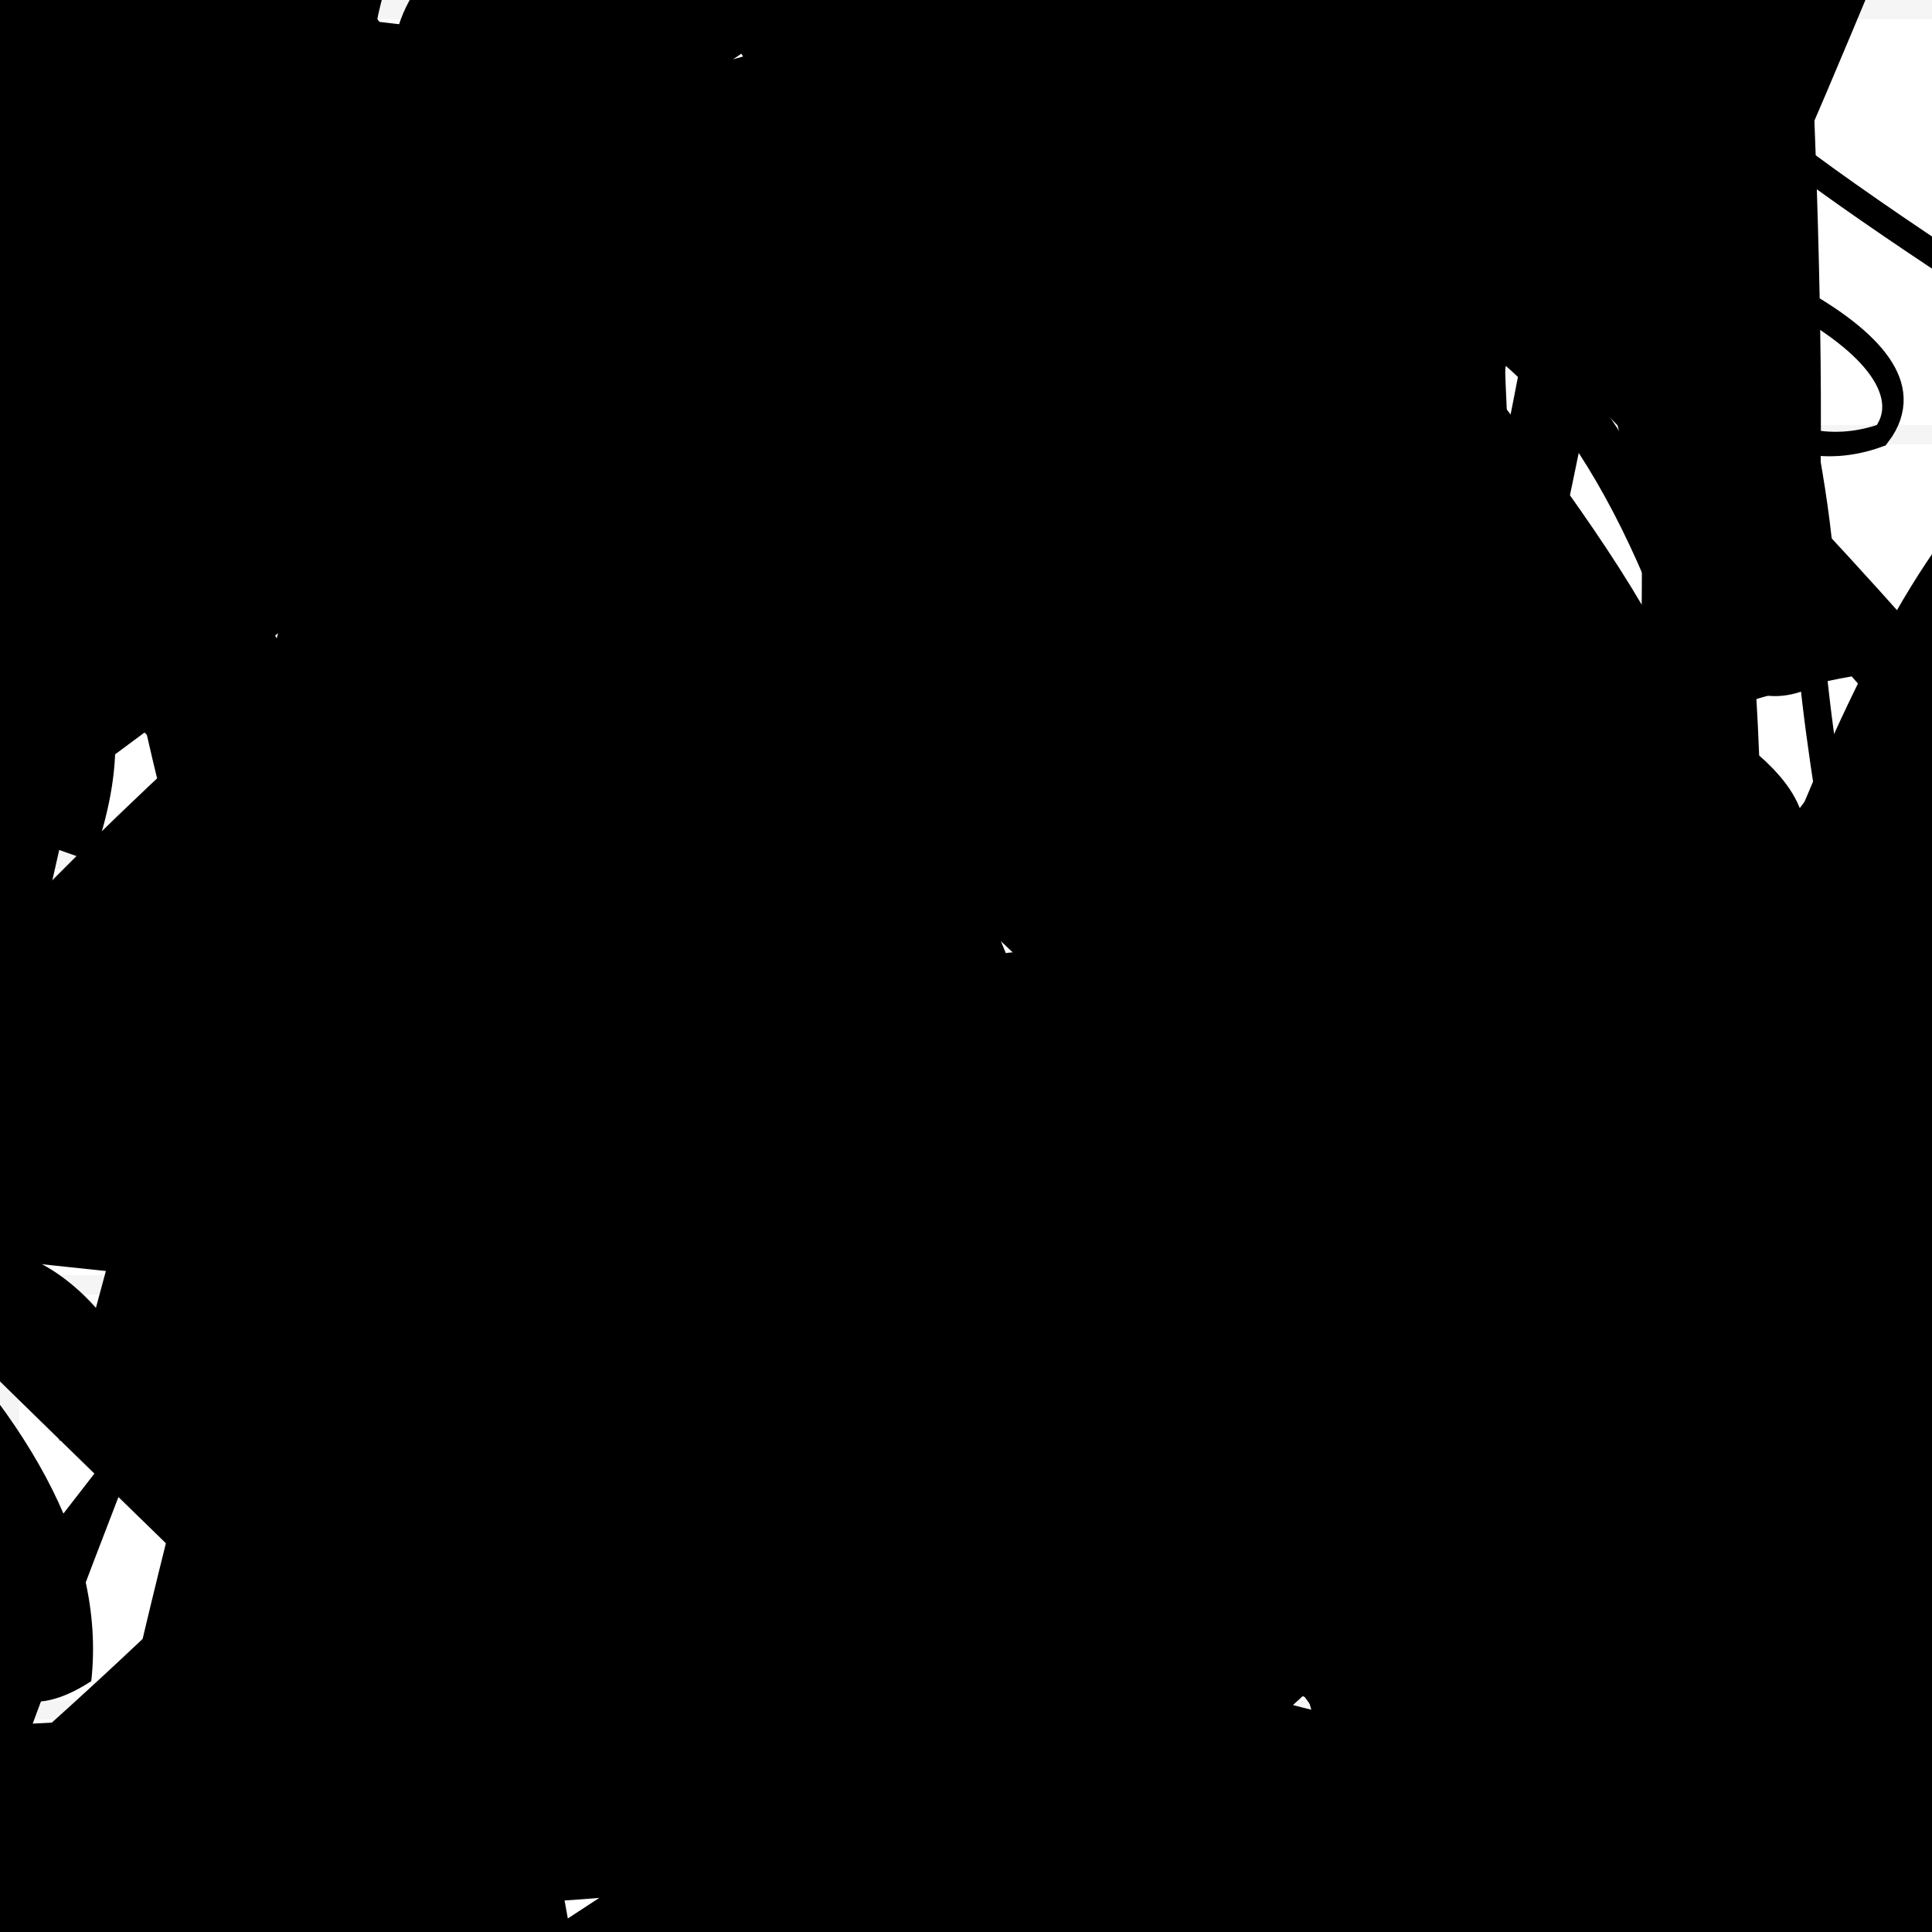 <?xml version="1.0" encoding="UTF-8"?>
<svg xmlns="http://www.w3.org/2000/svg" width="100" height="100" viewBox="0 0 100 100">
<defs>
<linearGradient id="g0" x1="0%" y1="0%" x2="100%" y2="100%">
<stop offset="0.0%" stop-color="hsl(106, 75%, 59%)" />
<stop offset="33.3%" stop-color="hsl(183, 71%, 60%)" />
<stop offset="66.7%" stop-color="hsl(242, 72%, 49%)" />
<stop offset="100.0%" stop-color="hsl(322, 74%, 44%)" />
</linearGradient>
<linearGradient id="g1" x1="0%" y1="0%" x2="100%" y2="100%">
<stop offset="0.0%" stop-color="hsl(290, 83%, 63%)" />
<stop offset="33.3%" stop-color="hsl(2, 82%, 55%)" />
<stop offset="66.7%" stop-color="hsl(86, 72%, 68%)" />
<stop offset="100.0%" stop-color="hsl(83, 65%, 44%)" />
</linearGradient>
<linearGradient id="g2" x1="0%" y1="0%" x2="100%" y2="100%">
<stop offset="0.0%" stop-color="hsl(40, 53%, 69%)" />
<stop offset="33.3%" stop-color="hsl(104, 72%, 65%)" />
<stop offset="66.7%" stop-color="hsl(144, 86%, 72%)" />
<stop offset="100.0%" stop-color="hsl(151, 70%, 62%)" />
</linearGradient>
<filter id="f1" x="-20%" y="-20%" width="140%" height="140%">
  <feGaussianBlur stdDeviation="2.212" />
</filter>

</defs>

<path d="M 56.7 33.6 C 54.8 43.6, 64.0 14.7, 57.9 29.0 C 67.3 19.1, 42.9 23.8, 51.6 34.7 C 45.4 47.0, 76.6 31.2, 81.9 42.5 C 73.8 33.9, 27.8 50.0, 29.0 42.6 C 39.7 29.5, 33.5 69.7, 20.0 55.3 C 22.1 52.0, 80.7 48.2, 78.0 52.9 C 91.4 68.6, 20.0 98.2, 22.1 93.7 Z" fill="hsl(104, 72%, 65%)" fill-opacity="0.81" stroke="none" stroke-width="1.34"   />
<path d="M 46.7 78.7 C 52.9 97.4, 73.4 100.0, 86.0 97.7 C 67.0 89.5, 72.6 25.2, 87.5 12.8 C 81.9 18.2, 88.7 93.0, 95.4 83.4 C 100.0 100.0, 85.6 49.9, 83.0 53.5 C 79.4 67.1, 69.2 78.3, 66.8 70.5 C 53.1 79.3, 90.4 98.6, 99.6 85.5 C 92.9 70.6, 59.0 28.0, 45.8 39.0 C 47.4 27.8, 80.8 92.2, 86.1 89.6 Z" fill="hsl(183, 71%, 60%)" fill-opacity="0.95" stroke="none" stroke-width="2.50" filter="url(#f1)" transform="translate(8.7 66.2) rotate(79.9) scale(1.06 0.73)" />
<path d="M 78.6 92.0 C 60.9 95.9, 100.0 83.3, 90.0 93.7 C 96.3 74.0, 50.9 47.5, 58.1 56.1 C 75.1 36.5, 69.4 70.3, 68.9 85.2 C 79.9 77.5, 7.3 77.9, 14.8 80.3 C 2.5 68.5, 73.5 83.7, 63.2 97.8 C 44.2 91.7, 57.6 70.8, 67.3 61.5 C 79.9 68.6, 91.5 0.1, 77.1 13.5 C 71.4 27.3, 8.5 2.4, 22.9 12.0 C 25.5 1.1, 68.3 2.6, 54.3 2.8 C 34.8 19.6, 25.9 25.5, 23.1 40.2 Z" fill="hsl(322, 74%, 44%)" fill-opacity="0.70" stroke="none" stroke-width="1.26" filter="url(#f1)" transform="translate(4.8 97.6) rotate(74.9) scale(1.78 1.19)" />
<path d="M 10.3 67.5 C 4.5 67.4, 91.1 84.2, 84.1 90.0 C 89.3 86.3, 76.6 77.6, 86.0 75.3 C 72.1 56.2, 92.5 66.1, 89.6 58.7 C 100.0 44.5, 11.2 0.0, 18.1 1.5 C 0.7 14.0, 56.8 34.0, 54.1 28.7 C 61.8 17.0, 45.5 22.5, 45.2 28.6 C 63.8 39.8, 97.4 33.5, 90.9 24.7 C 100.0 29.0, 69.4 80.2, 60.8 83.6 C 49.2 80.4, 14.8 3.2, 21.2 15.9 C 22.0 25.7, 22.4 57.4, 23.7 66.2 Z" fill="hsl(104, 72%, 65%)" fill-opacity="0.35" stroke="none" stroke-width="3.68" filter="url(#f1)" transform="translate(6.3 36.9) rotate(39.7) scale(1.12 1.52)" />
<path d="M 75.8 69.2 C 94.2 72.9, 23.7 11.2, 24.2 13.8 C 40.6 27.1, 0.0 93.6, 3.0 95.7 C 17.2 84.3, 16.1 40.5, 14.6 31.9 C 12.9 16.7, 77.6 100.0, 65.8 97.7 C 58.1 98.0, 37.9 67.9, 26.8 57.7 C 21.0 57.0, 41.3 77.7, 49.4 91.0 C 53.8 83.8, 36.7 83.6, 47.1 91.6 C 41.1 84.5, 31.7 30.9, 44.2 40.8 Z" fill="hsl(104, 72%, 65%)" fill-opacity="0.41" stroke="none" stroke-width="5.12"  transform="translate(47.0 21.9) rotate(44.5) scale(1.04 1.32)" />
<rect x="25.1" y="12.4" width="45.1" height="29.0" rx="0" fill="none" fill-opacity="0.27" stroke="hsl(104, 72%, 65%)" stroke-width="4.4"  transform="translate(19.2 50.6) rotate(194.7) scale(1.32 1.38)" />
<path d="M 73.2 26.8 C 79.0 21.7, 13.3 76.9, 21.2 77.5 C 18.3 88.0, 76.7 0.0, 82.4 6.6 C 78.2 19.8, 12.2 67.7, 12.5 54.0 C 0.2 65.6, 41.0 85.7, 54.3 99.0 C 41.2 100.0, 65.1 52.3, 78.9 54.5 C 97.0 56.4, 71.3 30.5, 57.4 27.8 C 76.8 47.4, 98.2 47.5, 88.5 40.3 C 91.1 30.0, 13.5 85.1, 8.4 99.3 C 2.8 100.0, 32.1 16.0, 21.4 17.1 Z" fill="none" fill-opacity="0.37" stroke="hsl(40, 53%, 69%)" stroke-width="5.07" filter="url(#f1)"  />
<circle cx="26.9" cy="18.2" r="6.8" fill="url(#g1)" fill-opacity="0.82"  transform="translate(53.6 98.1) rotate(106.4) scale(1.22 0.99)" />
<circle cx="41.1" cy="0.7" r="8.4" fill="url(#g2)" fill-opacity="0.68"  transform="translate(91.4 81.7) rotate(43.1) scale(1.98 1.31)" />
<rect x="42.5" y="74.9" width="22.6" height="10.7" rx="0" fill="none" fill-opacity="0.71" stroke="hsl(144, 86%, 72%)" stroke-width="1.6"  transform="translate(87.1 0.2) rotate(295.9) scale(1.94 1.28)" />
<rect x="4.5" y="56.4" width="21.5" height="38.1" rx="0" fill="none" fill-opacity="0.61"   transform="translate(26.0 32.0) rotate(165.5) scale(1.23 1.02)" />
<path d="M 46.8 45.8 C 65.4 43.8, 44.1 26.1, 40.8 17.1 C 24.8 0.6, 54.0 21.0, 55.5 35.9 C 70.1 44.2, 33.9 59.4, 43.5 61.4 C 57.0 80.1, 17.0 99.0, 14.1 88.0 C 7.7 100.0, 24.3 55.2, 13.1 53.3 C 23.0 68.0, 45.5 48.5, 40.3 42.1 C 60.2 43.6, 53.3 85.5, 54.3 95.2 Z" fill="hsl(106, 75%, 59%)" fill-opacity="0.61" stroke="none" stroke-width="2.50"  transform="translate(56.7 39.3) rotate(299.8) scale(1.58 1.32)" />
<path d="M 20.6 66.4 C 10.4 52.5, 2.3 12.3, 5.1 26.3 C 0.0 25.0, 91.1 66.3, 89.7 74.0 C 82.1 85.7, 22.1 0.0, 18.7 9.3 C 16.5 9.5, 76.1 27.5, 79.2 36.5 C 73.4 56.1, 25.8 81.8, 15.2 75.9 C 6.5 70.4, 46.1 67.1, 42.8 58.0 C 37.1 55.5, 27.3 31.7, 33.7 25.3 Z" fill="none" fill-opacity="0.50" stroke="hsl(106, 75%, 59%)" stroke-width="4.39"  transform="translate(25.0 32.3) rotate(46.9) scale(1.25 1.93)" />
<path d="M 63.8 36.0 C 79.5 41.5, 87.8 37.1, 89.8 28.1 C 100.0 14.7, 80.1 84.8, 66.0 77.0 C 76.0 66.1, 71.8 21.9, 70.4 29.8 C 86.4 17.5, 38.0 61.0, 23.2 59.9 C 23.1 40.2, 91.2 14.0, 87.2 18.9 C 95.7 5.2, 17.6 24.9, 2.8 38.9 Z" fill="none" fill-opacity="0.76" stroke="hsl(322, 74%, 44%)" stroke-width="2.38"  transform="translate(4.6 99.8) rotate(270.7) scale(1.42 1.89)" />
<path d="M 88.9 97.7 C 100.0 100.0, 17.5 92.5, 11.2 83.0 C 14.5 74.3, 82.1 78.5, 83.5 84.6 C 73.3 86.6, 52.0 38.8, 58.2 47.9 C 55.5 42.6, 90.2 25.0, 79.4 39.4 C 85.5 46.2, 11.4 89.2, 20.3 91.3 C 34.8 83.4, 90.4 83.3, 79.7 69.6 C 61.9 86.2, 16.3 41.9, 13.6 49.7 Z" fill="hsl(183, 71%, 60%)" fill-opacity="0.65" stroke="none" stroke-width="3.35"  transform="translate(22.6 50.5) rotate(72.1) scale(0.77 1.42)" />
<rect x="7.1" y="64.6" width="27.3" height="23.3" rx="19.2" fill="hsl(83, 65%, 44%)" fill-opacity="0.57"   transform="translate(30.4 55.4) rotate(1.6) scale(1.52 1.86)" />
<path d="M 31.0 52.9 C 28.8 41.2, 26.3 30.7, 13.6 24.3 C 18.0 24.5, 47.7 82.1, 52.8 73.0 C 59.2 60.2, 22.2 94.9, 36.0 80.5 C 50.4 88.1, 92.4 0.0, 87.7 6.9 C 100.0 13.6, 37.0 93.2, 44.0 88.1 C 49.8 83.6, 37.9 64.3, 41.7 68.3 C 28.2 64.9, 62.5 90.4, 50.6 87.2 C 60.7 96.0, 83.7 71.7, 73.5 77.0 Z" fill="hsl(104, 72%, 65%)" fill-opacity="0.55" stroke="none" stroke-width="3.79" filter="url(#f1)" transform="translate(49.4 33.3) rotate(134.3) scale(0.52 1.85)" />
<path d="M 80.6 97.2 C 79.9 87.6, 10.2 18.1, 8.2 27.6 C 7.9 40.2, 9.6 92.5, 7.5 83.9 C 0.0 94.3, 62.6 63.3, 64.0 73.6 C 54.0 91.9, 54.4 4.0, 50.9 6.8 C 34.2 0.0, 100.0 42.3, 97.5 46.7 C 84.8 43.4, 63.3 23.4, 73.9 35.3 C 81.9 38.9, 95.9 68.4, 97.8 70.8 C 90.3 51.1, 25.1 64.4, 35.9 50.6 C 19.1 53.3, 51.6 68.4, 56.7 68.2 C 54.0 80.9, 53.8 37.4, 60.9 43.7 Z" fill="hsl(290, 83%, 63%)" fill-opacity="0.80" stroke="none" stroke-width="3.04"  transform="translate(91.0 17.5) rotate(160.4) scale(0.64 0.53)" />
<circle cx="27.7" cy="33.6" r="8.0" fill="url(#g1)" fill-opacity="0.93"  transform="translate(45.0 98.6) rotate(103.1) scale(1.32 1.09)" />
<rect x="3.0" y="6.0" width="34.6" height="29.9" rx="0" fill="hsl(242, 72%, 49%)" fill-opacity="0.84"  filter="url(#f1)" transform="translate(22.0 27.3) rotate(151.0) scale(1.60 1.26)" />
<circle cx="43.5" cy="36.6" r="7.2" fill="url(#g2)" fill-opacity="0.53" filter="url(#f1)" transform="translate(17.8 89.8) rotate(331.9) scale(0.93 1.33)" />
<path d="M 86.7 46.5 C 77.8 29.7, 90.5 6.0, 92.5 6.5 C 84.6 6.2, 21.4 81.8, 15.8 93.8 C 7.8 89.2, 1.5 100.0, 15.9 97.4 C 23.6 79.7, 0.0 18.9, 8.1 23.6 C 16.3 5.2, 10.0 45.9, 12.3 37.3 C 32.2 45.7, 57.8 91.1, 51.4 91.1 C 55.5 86.9, 48.0 32.3, 39.1 27.1 Z" fill="none" fill-opacity="0.63" stroke="hsl(322, 74%, 44%)" stroke-width="1.19"  transform="translate(95.4 61.4) rotate(44.3) scale(0.90 1.41)" />
<path d="M 77.9 52.7 C 91.2 41.9, 84.9 19.7, 81.9 17.3 C 95.6 8.2, 90.7 76.4, 88.5 75.9 C 78.7 95.4, 35.0 39.0, 35.8 32.9 C 39.2 34.6, 44.2 35.8, 42.0 47.3 C 55.2 55.6, 38.3 56.8, 23.5 56.3 C 39.6 44.7, 53.5 68.6, 54.8 67.7 Z" fill="hsl(151, 70%, 62%)" fill-opacity="0.86" stroke="none" stroke-width="4.70"   />
<path d="M 16.7 13.2 C 31.9 3.4, 11.6 80.5, 4.1 92.7 C 19.1 90.6, 88.3 47.8, 93.1 41.9 C 100.0 32.6, 77.3 76.9, 68.6 82.5 C 61.1 64.1, 50.8 98.0, 48.2 95.3 C 32.1 100.0, 1.5 100.0, 16.4 93.1 C 15.0 100.0, 59.9 50.4, 54.1 51.7 C 59.6 43.2, 100.0 66.4, 95.9 60.7 C 93.6 74.3, 25.9 45.6, 27.2 45.6 C 43.0 28.5, 31.0 87.4, 18.9 93.5 Z" fill="hsl(40, 53%, 69%)" fill-opacity="0.83" stroke="none" stroke-width="3.67"   />
<path d="M 0.2 97.3 C 11.3 89.9, 31.8 38.6, 25.1 23.7 C 35.6 28.2, 66.2 0.0, 79.4 1.0 C 70.3 11.9, 15.1 83.5, 7.6 76.8 C 7.3 64.7, 98.5 31.6, 93.8 38.5 C 90.4 49.2, 56.7 88.3, 49.6 96.4 C 62.0 100.0, 40.5 44.0, 45.1 29.7 C 63.5 47.1, 53.2 69.2, 63.1 81.5 C 52.0 70.3, 41.9 69.7, 38.7 74.9 Z" fill="none" fill-opacity="0.56" stroke="hsl(40, 53%, 69%)" stroke-width="3.09"  transform="translate(91.6 64.0) rotate(39.1) scale(0.55 1.40)" />
<path d="M 11.4 93.1 C 0.0 85.9, 66.0 21.3, 57.1 30.9 C 68.5 33.0, 44.0 96.2, 56.4 99.9 C 47.6 100.0, 64.5 63.1, 51.0 72.9 C 54.2 85.0, 82.7 69.8, 75.7 82.3 C 64.5 81.2, 30.4 9.7, 38.8 8.1 C 29.6 0.0, 100.0 29.1, 94.1 42.7 C 81.7 43.1, 0.0 81.9, 3.9 93.0 C 0.0 97.6, 95.4 14.8, 84.4 3.2 C 95.2 7.2, 22.6 100.0, 28.5 92.1 Z" fill="hsl(290, 83%, 63%)" fill-opacity="0.58" stroke="none" stroke-width="0.87" filter="url(#f1)" transform="translate(23.7 92.3) rotate(35.2) scale(1.99 1.14)" />
<circle cx="29.4" cy="41.8" r="6.5" fill="url(#g2)" fill-opacity="0.45"  transform="translate(70.1 98.1) rotate(308.7) scale(0.64 1.51)" />
<path d="M 76.9 86.2 C 76.0 66.5, 58.1 89.4, 50.8 91.5 C 54.9 87.4, 85.0 97.6, 86.9 93.9 C 98.7 100.0, 95.9 33.3, 95.8 41.1 C 83.9 48.4, 27.4 24.1, 14.4 22.0 C 2.6 34.8, 17.2 69.9, 25.0 64.0 C 15.2 46.4, 92.7 90.4, 98.2 95.3 C 100.0 79.9, 100.0 48.3, 97.5 55.8 C 90.1 51.6, 6.1 7.7, 4.8 5.9 C 0.0 25.7, 79.5 25.0, 77.8 25.5 Z" fill="none" fill-opacity="0.60" stroke="hsl(104, 72%, 65%)" stroke-width="4.51"  transform="translate(27.0 2.1) rotate(224.1) scale(2.00 1.54)" />
<circle cx="3.9" cy="95.1" r="2.8" fill="url(#g0)" fill-opacity="0.84"  transform="translate(70.8 64.3) rotate(283.1) scale(1.28 1.48)" />
<path d="M 81.6 19.4 C 97.0 15.7, 25.3 13.5, 21.7 7.4 C 8.0 3.3, 45.2 7.9, 43.9 8.4 C 44.2 8.8, 49.2 39.1, 58.4 44.6 C 65.2 25.5, 66.4 60.4, 69.2 62.9 C 54.5 59.8, 19.4 50.4, 21.4 37.3 C 28.0 39.7, 47.9 86.7, 48.9 82.0 C 60.6 72.9, 64.0 53.5, 76.6 44.4 C 70.6 46.8, 29.4 21.1, 15.3 15.5 C 4.8 31.1, 55.4 90.0, 55.3 86.9 C 61.1 100.0, 62.4 97.2, 62.1 90.3 Z" fill="hsl(144, 86%, 72%)" fill-opacity="0.91" stroke="none" stroke-width="3.32"  transform="translate(12.5 63.1) rotate(199.0) scale(1.83 0.65)" />
<rect x="18.6" y="11.2" width="49.7" height="26.1" rx="0" fill="hsl(106, 75%, 59%)" fill-opacity="0.32" stroke="hsl(106, 75%, 59%)" stroke-width="3.1"  transform="translate(59.1 12.8) rotate(143.4) scale(1.45 1.10)" />
<path d="M 94.3 80.2 C 100.0 70.9, 68.4 91.6, 73.3 83.5 C 59.6 91.0, 40.1 48.5, 31.9 59.7 C 47.1 47.6, 82.5 81.9, 72.0 82.7 C 91.1 76.7, 52.6 72.6, 37.9 59.9 C 53.4 79.2, 60.1 22.9, 74.3 27.9 C 70.6 12.8, 13.7 10.5, 19.3 16.4 C 9.9 1.5, 24.3 67.6, 14.0 58.0 C 11.6 39.8, 0.0 90.8, 5.8 85.7 Z" fill="hsl(322, 74%, 44%)" fill-opacity="0.65" stroke="none" stroke-width="0.90"  transform="translate(52.4 80.2) rotate(69.2) scale(1.15 1.07)" />
<path d="M 18.1 15.3 C 37.6 30.5, 100.0 99.4, 100.0 98.7 C 85.8 97.1, 56.2 68.8, 44.9 76.1 C 43.8 68.9, 60.1 60.0, 50.0 51.5 C 36.4 36.8, 73.4 52.7, 61.9 63.1 C 53.6 65.2, 77.1 31.0, 65.1 32.0 C 45.7 36.9, 63.3 24.3, 66.9 38.8 C 77.4 40.7, 37.8 46.6, 52.6 40.9 C 53.1 44.2, 83.6 0.0, 91.4 9.4 C 92.3 13.1, 88.0 85.1, 99.8 87.9 C 100.0 100.0, 88.6 74.8, 86.7 64.6 Z" fill="hsl(40, 53%, 69%)" fill-opacity="0.62" stroke="none" stroke-width="2.36"  transform="translate(26.3 58.8) rotate(233.9) scale(1.40 0.62)" />
<rect x="25.4" y="4.5" width="40.2" height="29.8" rx="0" fill="none" fill-opacity="0.58" stroke="hsl(322, 74%, 44%)" stroke-width="5.0"  transform="translate(16.1 76.2) rotate(21.5) scale(1.50 1.36)" />
<path d="M 30.0 77.5 C 29.4 60.9, 42.3 64.1, 55.1 67.3 C 73.0 57.9, 38.5 38.8, 23.7 39.9 C 33.8 29.2, 70.4 34.9, 64.5 35.8 C 82.4 27.2, 59.1 43.1, 48.9 50.2 C 68.3 47.9, 43.0 40.9, 50.6 31.5 C 40.6 39.3, 47.4 75.9, 35.9 62.4 Z" fill="hsl(40, 53%, 69%)" fill-opacity="0.32" stroke="none" stroke-width="3.95" filter="url(#f1)" transform="translate(68.9 28.3) rotate(187.7) scale(0.64 1.45)" />
<path d="M 44.9 48.4 C 32.7 47.6, 33.8 100.0, 46.5 99.5 C 36.9 100.0, 30.6 17.2, 25.3 11.6 C 13.0 1.9, 45.7 100.0, 45.3 99.4 C 39.3 100.0, 31.8 52.1, 42.3 55.5 C 45.9 44.9, 5.6 29.6, 7.4 33.3 C 12.8 33.0, 99.4 72.1, 87.9 65.7 C 78.0 53.7, 13.4 25.6, 18.7 19.6 C 22.1 33.7, 47.2 75.1, 37.8 89.0 Z" fill="hsl(322, 74%, 44%)" fill-opacity="0.74" stroke="none" stroke-width="4.22"  transform="translate(21.4 8.3) rotate(153.1) scale(0.50 1.38)" />
<rect x="29.7" y="39.0" width="45.6" height="20.8" rx="0" fill="none" fill-opacity="0.99"  filter="url(#f1)" transform="translate(77.2 13.7) rotate(257.1) scale(0.96 1.96)" />
<path d="M 9.0 23.4 C 24.9 20.1, 0.0 31.8, 8.9 22.1 C 22.5 23.4, 65.0 50.0, 79.0 45.4 C 78.9 45.8, 20.0 55.5, 6.7 47.8 C 2.4 29.4, 79.8 68.7, 92.8 60.7 C 100.0 50.2, 77.7 2.8, 64.9 1.3 C 65.6 0.0, 18.9 25.9, 8.4 36.9 C 24.2 39.5, 78.8 49.9, 79.5 56.8 C 94.6 51.3, 99.0 7.5, 95.6 0.2 Z" fill="hsl(242, 72%, 49%)" fill-opacity="0.38" stroke="none" stroke-width="3.74"  transform="translate(35.0 66.9) rotate(251.8) scale(1.74 1.40)" />
<path d="M 3.1 74.6 C 0.0 66.9, 82.0 76.5, 70.8 89.3 C 81.9 71.7, 53.9 72.1, 51.4 69.2 C 61.3 69.8, 80.0 85.4, 82.8 96.8 C 91.9 100.0, 22.6 57.5, 30.0 56.7 C 23.9 52.1, 60.5 2.3, 64.6 6.5 C 80.0 24.2, 85.5 72.1, 86.1 70.5 C 94.2 62.9, 14.8 12.2, 19.6 13.5 Z" fill="hsl(144, 86%, 72%)" fill-opacity="0.34" stroke="none" stroke-width="2.60"   />
<path d="M 11.6 38.2 C 29.4 32.6, 49.8 37.2, 53.3 31.8 C 48.8 21.1, 57.4 100.0, 65.9 92.3 C 46.2 90.3, 80.1 45.2, 72.0 36.0 C 64.3 51.8, 37.2 36.4, 35.5 27.1 C 42.5 16.0, 71.7 32.1, 60.0 26.5 C 65.8 29.0, 92.1 92.8, 82.9 97.4 C 78.9 100.0, 45.3 51.5, 33.6 36.8 C 20.9 20.9, 77.1 90.9, 91.3 96.4 C 76.9 99.4, 34.9 68.6, 38.3 64.0 C 35.2 74.9, 43.9 18.3, 46.4 24.0 " fill="none" fill-opacity="0.46" stroke="hsl(151, 70%, 62%)" stroke-width="1.24" filter="url(#f1)" transform="translate(92.3 36.8) rotate(220.8) scale(1.86 1.86)" />
<path d="M 16.0 76.8 C 6.4 57.3, 83.0 59.1, 90.2 73.5 C 88.6 74.5, 13.1 13.8, 14.0 6.4 C 4.1 12.4, 4.5 51.8, 2.5 55.3 C 0.0 60.2, 30.4 21.3, 27.7 25.6 C 24.7 19.5, 92.6 100.0, 78.6 95.8 C 79.2 95.6, 87.2 3.9, 84.2 12.5 Z" fill="none" fill-opacity="0.64" stroke="hsl(104, 72%, 65%)" stroke-width="3.85"  transform="translate(80.3 9.4) rotate(212.4) scale(1.44 1.28)" />
<path d="M 81.6 76.6 C 79.7 90.7, 41.8 96.1, 27.5 93.2 C 18.2 74.5, 27.9 52.1, 39.9 40.4 C 51.6 40.3, 51.2 76.3, 40.0 70.8 C 45.1 61.2, 3.7 0.0, 12.8 0.4 C 22.4 12.9, 88.2 2.0, 97.5 15.3 C 89.9 24.7, 34.3 45.5, 44.5 55.7 " fill="hsl(322, 74%, 44%)" fill-opacity="0.32" stroke="none" stroke-width="4.30"  transform="translate(3.9 6.4) rotate(134.0) scale(0.83 1.74)" />
<path d="M 2.1 61.7 C 14.0 68.7, 70.4 64.7, 72.4 69.8 C 61.3 64.1, 56.0 75.8, 45.1 62.9 C 54.9 44.9, 71.4 0.0, 75.2 3.1 C 73.6 0.0, 71.8 30.6, 85.3 38.8 C 89.9 58.2, 56.5 46.1, 68.5 38.6 C 60.9 54.3, 24.4 67.9, 22.5 72.2 C 39.0 66.1, 59.9 76.3, 50.6 80.1 C 42.2 71.4, 45.8 37.9, 50.1 38.2 Z" fill="hsl(83, 65%, 44%)" fill-opacity="0.32" stroke="none" stroke-width="4.48"  transform="translate(60.2 15.9) rotate(45.9) scale(0.73 1.70)" />
<rect x="26.0" y="76.2" width="42.5" height="13.1" rx="15.7" fill="hsl(2, 82%, 55%)" fill-opacity="0.27" stroke="hsl(290, 83%, 63%)" stroke-width="4.4"  transform="translate(63.1 20.6) rotate(255.2) scale(1.98 1.08)" />
<path d="M 21.7 45.5 C 39.4 54.0, 33.5 22.3, 41.5 17.2 C 49.9 11.2, 29.6 15.5, 33.1 8.8 C 28.3 17.8, 22.9 83.7, 12.3 89.2 C 11.9 85.7, 60.6 20.7, 49.8 20.3 C 65.2 22.4, 10.9 18.2, 5.2 5.4 C 0.0 3.8, 27.5 12.2, 18.3 11.4 C 36.0 9.6, 100.0 56.1, 91.6 70.1 C 100.0 52.1, 29.6 44.6, 38.1 56.0 C 32.9 66.4, 100.0 34.1, 90.1 38.9 C 91.3 47.4, 15.9 3.6, 13.2 0.2 Z" fill="none" fill-opacity="0.96" stroke="hsl(86, 72%, 68%)" stroke-width="1.77"  transform="translate(76.9 20.0) rotate(227.6) scale(0.74 1.78)" />
<rect x="5.4" y="36.7" width="32.1" height="19.6" rx="4.6" fill="none" fill-opacity="0.95" stroke="hsl(86, 72%, 68%)" stroke-width="2.5"  transform="translate(66.7 3.5) rotate(135.8) scale(1.40 1.72)" />
<path d="M 84.7 84.7 C 71.1 100.0, 29.5 77.8, 29.4 65.8 C 45.2 54.9, 22.5 90.9, 25.2 96.4 C 30.4 82.6, 0.0 0.0, 2.5 0.1 C 18.2 5.8, 86.5 42.5, 97.3 55.9 C 100.0 64.5, 82.2 0.0, 94.3 13.6 C 81.5 8.1, 64.9 51.7, 56.6 65.5 C 45.8 63.6, 61.4 26.5, 60.4 24.3 C 64.0 19.5, 12.1 68.2, 0.5 67.3 Z" fill="hsl(83, 65%, 44%)" fill-opacity="0.80" stroke="none" stroke-width="1.60"  transform="translate(91.7 14.7) rotate(212.0) scale(0.69 1.27)" />
<path d="M 99.0 70.7 C 91.4 79.2, 90.8 47.7, 76.5 53.1 C 86.5 66.2, 25.6 9.6, 11.5 22.7 C 10.6 30.5, 61.0 18.4, 57.1 7.5 C 52.9 14.5, 12.5 84.2, 0.9 94.5 C 6.4 85.6, 74.5 0.0, 80.7 1.9 C 96.7 7.7, 80.1 54.5, 74.5 48.0 C 72.5 59.7, 53.2 37.0, 41.1 26.8 C 50.7 25.8, 81.9 88.2, 91.2 94.9 C 96.0 100.0, 58.4 20.6, 61.4 12.0 Z" fill="none" fill-opacity="0.91" stroke="hsl(86, 72%, 68%)" stroke-width="0.94" filter="url(#f1)" transform="translate(90.0 56.8) rotate(212.3) scale(1.05 1.45)" />
<path d="M 13.9 12.7 C 6.3 0.0, 45.1 0.0, 36.0 6.9 C 26.8 23.8, 65.8 73.4, 56.5 84.0 C 75.4 79.8, 68.3 100.0, 59.6 98.9 C 46.0 100.0, 33.9 3.5, 33.1 4.5 C 19.8 10.2, 6.3 64.4, 8.9 68.3 C 22.2 71.6, 38.2 40.1, 50.2 46.0 C 43.9 31.1, 75.3 56.8, 75.3 70.3 C 84.6 73.0, 0.0 100.0, 8.0 93.2 C 4.3 94.7, 61.9 67.2, 71.6 63.4 C 73.9 73.6, 100.0 85.9, 94.9 80.1 Z" fill="none" fill-opacity="0.29" stroke="hsl(322, 74%, 44%)" stroke-width="1.49"  transform="translate(18.6 61.3) rotate(185.2) scale(1.53 1.88)" />
<rect x="9.4" y="52.2" width="26.3" height="26.2" rx="3.9" fill="none" fill-opacity="0.44"    />
<path d="M 85.5 34.6 C 98.1 30.0, 68.8 0.0, 65.7 4.6 C 81.2 6.4, 62.9 27.9, 72.9 36.4 C 62.9 49.3, 100.0 0.0, 87.8 7.9 C 78.6 0.0, 61.5 33.4, 70.6 22.0 C 61.6 22.7, 53.1 0.8, 63.7 4.7 C 75.8 0.1, 42.3 46.0, 42.9 59.3 Z" fill="hsl(106, 75%, 59%)" fill-opacity="1.00" stroke="none" stroke-width="4.13"  transform="translate(94.8 75.4) rotate(23.2) scale(1.85 1.85)" />
<path d="M 71.3 29.1 C 75.7 26.8, 17.1 20.9, 29.7 10.3 C 35.2 0.0, 32.2 70.2, 46.4 64.1 C 32.0 82.0, 10.0 55.4, 11.7 49.4 C 8.1 61.8, 52.1 77.2, 64.9 78.6 C 69.2 77.4, 100.0 92.3, 91.3 81.9 C 93.2 90.0, 56.5 10.1, 42.5 13.7 C 34.9 31.5, 49.1 9.3, 40.3 10.8 C 30.2 24.6, 5.5 80.4, 19.3 79.8 C 25.5 72.6, 55.0 36.3, 55.3 23.6 C 67.1 42.6, 96.4 44.8, 89.7 57.0 Z" fill="hsl(83, 65%, 44%)" fill-opacity="0.69" stroke="none" stroke-width="1.72"  transform="translate(49.9 4.9) rotate(101.4) scale(0.60 1.80)" />
<rect x="6.4" y="3.2" width="43.3" height="21.5" rx="0" fill="hsl(183, 71%, 60%)" fill-opacity="0.81" stroke="hsl(106, 75%, 59%)" stroke-width="1.4"  transform="translate(80.2 54.4) rotate(358.5) scale(1.61 0.64)" />
<path d="M 3.1 68.1 C 12.9 53.3, 30.5 0.0, 19.6 6.1 C 16.7 22.0, 59.2 40.6, 64.5 49.6 C 57.1 32.3, 100.0 10.8, 96.5 15.0 C 100.0 10.5, 45.3 76.2, 50.3 83.2 C 62.1 89.1, 36.9 84.5, 44.2 88.5 C 58.8 85.6, 69.1 100.0, 83.8 98.7 C 66.0 100.0, 0.7 85.2, 14.0 95.8 C 32.4 78.5, 16.6 80.8, 16.1 76.2 C 0.0 57.9, 39.5 30.0, 37.0 28.6 Z" fill="hsl(242, 72%, 49%)" fill-opacity="0.70" stroke="none" stroke-width="3.80"  transform="translate(40.7 95.2) rotate(175.8) scale(1.80 1.77)" />
<circle cx="79.8" cy="95.4" r="7.7" fill="url(#g0)" fill-opacity="0.56"  transform="translate(46.4 25.1) rotate(217.1) scale(0.86 1.50)" />
<path d="M 32.2 87.8 C 43.0 100.0, 100.0 100.0, 88.1 96.2 C 97.4 87.7, 86.9 39.0, 77.2 37.9 C 62.4 17.9, 67.8 34.0, 76.0 24.7 C 56.5 14.2, 69.4 8.6, 76.4 2.5 C 62.5 4.5, 72.1 100.0, 81.2 97.3 C 61.5 78.5, 100.0 52.6, 97.1 53.8 C 100.0 68.4, 88.8 17.9, 96.2 31.0 C 84.9 31.6, 60.9 45.8, 56.4 46.0 Z" fill="none" fill-opacity="0.61" stroke="hsl(290, 83%, 63%)" stroke-width="1.43"   />
<rect x="35.6" y="50.7" width="40.5" height="24.3" rx="0" fill="none" fill-opacity="0.75" stroke="hsl(242, 72%, 49%)" stroke-width="1.2" filter="url(#f1)" transform="translate(38.8 94.1) rotate(85.9) scale(1.60 1.84)" />
<path d="M 44.7 48.1 C 30.5 56.3, 24.9 57.1, 19.4 61.1 C 10.8 48.8, 61.8 51.4, 61.3 62.6 C 73.8 49.9, 61.6 82.5, 71.9 77.3 C 67.2 61.6, 30.6 70.4, 33.7 62.2 C 45.5 77.2, 65.5 100.0, 65.9 96.1 C 82.4 100.0, 60.1 80.5, 60.4 71.5 Z" fill="hsl(183, 71%, 60%)" fill-opacity="0.39" stroke="none" stroke-width="1.30"  transform="translate(5.8 90.0) rotate(159.7) scale(1.45 1.35)" />
<path d="M 55.7 77.9 C 54.6 67.3, 9.8 35.8, 7.6 48.6 C 25.9 50.3, 78.8 2.6, 93.7 13.5 C 100.0 25.3, 27.1 71.6, 38.0 65.0 C 41.7 59.1, 0.0 0.0, 1.8 0.2 C 19.7 0.0, 92.5 94.7, 95.9 86.9 C 77.9 94.3, 10.1 63.1, 16.3 53.6 C 26.6 34.3, 28.3 2.4, 42.6 4.6 C 46.7 9.5, 84.0 77.2, 78.3 69.5 Z" fill="hsl(86, 72%, 68%)" fill-opacity="0.83" stroke="none" stroke-width="1.73"  transform="translate(20.5 44.7) rotate(333.0) scale(0.98 1.62)" />
<path d="M 83.5 64.1 C 98.1 83.6, 28.3 75.3, 22.9 90.0 C 10.5 100.0, 45.1 47.7, 51.2 34.8 C 70.6 32.1, 48.0 11.7, 55.8 1.2 C 65.9 4.1, 88.6 9.8, 95.6 17.6 C 98.9 13.1, 81.0 31.4, 71.0 31.7 C 90.5 16.7, 62.7 32.3, 63.5 20.0 C 49.7 6.8, 48.4 90.2, 53.7 94.3 C 39.0 100.0, 95.0 14.7, 81.7 2.1 C 74.6 0.2, 18.0 0.0, 26.7 9.7 C 8.1 21.3, 34.5 15.9, 31.3 4.3 Z" fill="none" fill-opacity="0.53" stroke="hsl(183, 71%, 60%)" stroke-width="4.57"  transform="translate(11.1 20.4) rotate(162.9) scale(1.91 1.45)" />
<path d="M 15.7 17.6 C 4.9 30.8, 4.4 28.9, 9.9 18.3 C 0.0 20.3, 100.0 25.9, 97.5 23.5 C 81.0 10.4, 85.1 36.7, 73.8 30.7 C 64.8 44.4, 64.5 34.4, 74.6 41.4 C 93.4 55.7, 21.5 44.5, 12.2 57.7 C 3.5 56.2, 81.1 12.0, 82.6 21.9 C 91.5 31.2, 68.8 59.7, 76.4 68.6 C 76.5 64.5, 50.7 48.9, 46.9 54.7 C 30.8 59.6, 28.9 67.1, 23.1 65.7 Z" fill="hsl(183, 71%, 60%)" fill-opacity="0.61" stroke="none" stroke-width="3.63" filter="url(#f1)" transform="translate(1.8 60.3) rotate(65.2) scale(1.43 0.79)" />
<rect x="9.5" y="46.1" width="49.1" height="29.8" rx="0" fill="none" fill-opacity="0.34"  filter="url(#f1)" transform="translate(90.1 22.9) rotate(107.0) scale(1.47 1.91)" />
<path d="M 78.3 72.2 C 72.7 87.1, 57.7 95.8, 49.2 99.4 C 31.7 87.8, 64.5 20.6, 54.7 7.3 C 51.0 1.2, 65.2 62.2, 78.7 54.8 C 61.1 72.5, 66.3 13.4, 67.9 0.3 C 81.9 0.0, 79.2 11.7, 76.7 26.3 C 75.4 32.4, 68.7 70.1, 80.2 82.6 C 74.2 68.9, 85.5 85.8, 90.4 82.2 C 98.8 94.5, 5.4 5.5, 9.3 5.5 C 3.7 0.0, 52.4 30.7, 47.5 15.9 C 62.2 11.7, 29.6 63.1, 27.9 60.4 Z" fill="hsl(2, 82%, 55%)" fill-opacity="0.98" stroke="none" stroke-width="4.21"   />
<path d="M 79.3 45.9 C 96.7 56.2, 54.0 2.8, 59.0 7.0 C 70.1 0.0, 64.1 39.5, 72.0 53.4 C 87.9 48.6, 67.3 10.8, 64.0 7.8 C 46.8 0.0, 3.4 48.6, 0.5 35.5 C 7.1 21.2, 31.4 83.3, 18.2 94.3 C 32.2 80.5, 17.6 80.4, 24.6 81.8 C 21.7 73.5, 0.4 63.2, 0.7 49.3 C 0.0 30.1, 8.2 78.7, 1.0 83.3 Z" fill="none" fill-opacity="0.57" stroke="hsl(106, 75%, 59%)" stroke-width="3.05"  transform="translate(63.4 35.4) rotate(292.6) scale(0.94 0.58)" />
<circle cx="19.2" cy="97.8" r="5.6" fill="url(#g1)" fill-opacity="0.69"  transform="translate(56.9 45.8) rotate(234.0) scale(1.15 1.59)" />
<path d="M 2.0 87.1 C 4.8 83.6, 0.0 90.3, 2.4 85.2 C 0.0 95.7, 41.4 52.6, 54.4 40.5 C 70.3 27.7, 57.6 100.0, 55.3 94.5 C 66.9 84.4, 87.4 76.6, 77.6 68.9 C 77.9 64.1, 83.2 56.6, 75.6 52.7 C 79.1 71.3, 89.0 79.0, 94.4 66.3 C 80.4 73.3, 34.3 48.7, 48.1 38.1 C 60.9 35.3, 24.9 86.1, 21.3 84.4 C 7.1 81.7, 93.5 94.6, 84.1 88.7 C 81.7 71.2, 44.4 68.7, 54.8 81.7 Z" fill="hsl(40, 53%, 69%)" fill-opacity="0.72" stroke="none" stroke-width="1.29"  transform="translate(22.1 37.5) rotate(135.5) scale(0.86 1.89)" />
<path d="M 64.7 88.7 C 53.2 98.1, 77.9 59.3, 79.6 58.6 C 69.7 40.6, 55.6 27.3, 56.1 33.3 C 49.1 32.3, 93.6 48.5, 96.5 57.9 C 100.0 52.9, 0.0 48.2, 3.6 58.9 C 21.8 67.8, 66.2 83.9, 65.6 83.1 C 73.6 78.4, 3.2 82.7, 11.9 70.2 Z" fill="hsl(322, 74%, 44%)" fill-opacity="0.88" stroke="none" stroke-width="2.62" filter="url(#f1)" transform="translate(10.4 73.5) rotate(243.3) scale(1.53 1.64)" />
<path d="M 94.1 14.3 C 100.0 0.0, 60.2 6.6, 62.0 15.9 C 80.4 13.8, 61.2 55.0, 74.3 68.8 C 66.6 69.2, 57.1 47.1, 50.2 55.5 C 67.7 42.0, 23.7 13.4, 17.7 3.0 C 23.3 0.0, 61.2 67.8, 61.7 58.7 C 64.6 75.7, 40.4 21.0, 40.1 24.8 Z" fill="none" fill-opacity="0.35" stroke="hsl(151, 70%, 62%)" stroke-width="1.35"  transform="translate(19.8 80.1) rotate(37.4) scale(0.76 0.57)" />
<path d="M 57.9 31.8 C 66.5 17.7, 52.3 3.0, 38.5 14.2 C 20.0 24.3, 88.2 17.0, 80.0 10.3 C 78.9 30.1, 87.7 19.5, 82.1 17.4 C 100.0 14.1, 42.5 37.3, 34.4 36.3 C 36.7 43.4, 87.2 97.9, 83.9 99.9 C 85.6 100.0, 23.0 100.0, 38.0 99.1 C 21.1 100.0, 84.5 12.6, 94.2 13.5 C 95.1 7.3, 92.9 13.2, 80.0 27.5 C 66.3 17.9, 72.1 51.8, 78.6 50.5 C 69.9 52.9, 80.7 60.9, 75.7 61.6 Z" fill="hsl(104, 72%, 65%)" fill-opacity="0.90" stroke="none" stroke-width="4.06"  transform="translate(0.8 72.6) rotate(23.1) scale(0.79 1.73)" />
<rect x="42.7" y="22.0" width="28.0" height="28.4" rx="8.2" fill="none" fill-opacity="0.30" stroke="hsl(183, 71%, 60%)" stroke-width="4.0"  transform="translate(57.3 39.4) rotate(46.7) scale(0.52 1.56)" />
<path d="M 95.2 51.5 C 76.8 41.5, 79.4 13.8, 92.5 10.9 C 91.8 24.7, 15.8 100.0, 8.8 94.6 C 0.4 100.0, 95.1 3.8, 90.0 6.3 C 100.0 0.0, 38.5 0.0, 31.8 2.2 C 40.6 4.5, 0.0 66.8, 3.3 58.9 C 19.3 56.8, 15.2 7.0, 27.4 14.0 C 39.7 2.6, 81.7 91.9, 83.3 82.9 C 67.2 74.7, 81.5 61.9, 95.2 59.8 Z" fill="hsl(104, 72%, 65%)" fill-opacity="0.97" stroke="none" stroke-width="2.08"  transform="translate(20.2 69.5) rotate(12.3) scale(1.56 0.58)" />
<circle cx="27.5" cy="3.5" r="7.2" fill="hsl(86, 72%, 68%)" fill-opacity="0.70"   />
<rect x="28.7" y="24.8" width="49.0" height="28.4" rx="15.3" fill="hsl(104, 72%, 65%)" fill-opacity="0.86"  filter="url(#f1)" transform="translate(39.3 82.8) rotate(78.7) scale(0.65 0.74)" />
<path d="M 51.5 56.4 C 52.7 76.0, 97.0 17.1, 97.9 21.6 C 92.3 38.6, 23.3 32.4, 17.8 45.5 C 19.1 53.7, 31.0 72.1, 27.1 58.9 C 10.3 57.4, 28.8 28.5, 22.6 19.5 C 16.9 31.8, 77.9 90.2, 66.9 95.4 C 52.8 76.0, 89.5 79.5, 99.2 70.8 C 100.0 55.4, 37.5 55.7, 45.1 52.5 C 35.4 69.1, 95.3 31.7, 83.0 39.8 C 84.2 24.3, 9.9 33.8, 13.0 47.8 C 29.1 53.8, 1.9 45.2, 15.6 45.8 Z" fill="none" fill-opacity="0.47" stroke="hsl(104, 72%, 65%)" stroke-width="1.62"  transform="translate(30.9 7.0) rotate(151.9) scale(1.21 0.82)" />
<rect x="46.9" y="4.3" width="34.9" height="21.5" rx="8.9" fill="hsl(322, 74%, 44%)" fill-opacity="0.59"  filter="url(#f1)" transform="translate(65.2 71.4) rotate(65.2) scale(1.45 1.14)" />
<path d="M 75.1 31.3 C 83.1 26.8, 30.7 95.8, 25.3 97.7 C 17.6 97.8, 25.2 74.2, 21.7 61.4 C 10.3 42.9, 22.0 86.6, 21.3 87.8 C 22.7 73.0, 11.7 60.2, 21.6 70.4 C 29.4 76.7, 13.4 7.1, 16.3 2.4 C 0.0 0.0, 84.0 0.0, 79.0 3.5 C 67.8 9.7, 41.6 5.8, 48.6 18.5 C 35.8 18.5, 0.0 64.9, 3.8 66.5 Z" fill="none" fill-opacity="0.77" stroke="hsl(290, 83%, 63%)" stroke-width="2.84"  transform="translate(72.3 6.3) rotate(239.5) scale(1.82 1.24)" />
<path d="M 30.1 57.8 C 46.7 45.7, 50.0 60.9, 63.1 51.5 C 60.9 63.4, 66.2 61.7, 72.8 53.0 C 84.3 50.2, 50.7 95.0, 45.6 98.3 C 37.6 85.3, 15.5 44.9, 16.4 59.8 C 0.0 66.3, 65.3 96.1, 52.0 94.2 C 37.9 100.0, 47.5 58.7, 32.9 49.2 C 30.0 32.9, 59.9 23.8, 56.5 19.4 C 46.0 15.5, 61.4 7.2, 74.4 14.6 Z" fill="hsl(2, 82%, 55%)" fill-opacity="0.54" stroke="none" stroke-width="1.03" filter="url(#f1)" transform="translate(78.0 88.5) rotate(208.5) scale(1.15 0.77)" />
<path d="M 20.5 74.5 C 39.1 79.0, 4.0 88.0, 6.7 96.3 C 13.7 100.0, 100.0 4.9, 93.6 10.6 C 77.1 19.4, 69.2 78.3, 74.2 86.6 C 75.9 75.3, 16.9 61.8, 9.9 65.4 C 8.8 57.1, 74.3 39.5, 60.8 36.7 C 72.9 51.2, 76.4 45.4, 66.5 50.9 C 51.5 64.5, 41.8 84.1, 34.2 86.3 C 31.3 96.2, 75.8 39.2, 64.2 34.6 C 55.4 39.2, 93.6 26.6, 89.4 12.1 C 76.7 21.2, 92.8 87.4, 97.8 94.6 Z" fill="none" fill-opacity="0.92" stroke="hsl(2, 82%, 55%)" stroke-width="2.19" filter="url(#f1)" transform="translate(34.2 9.2) rotate(237.1) scale(0.72 1.87)" />
<path d="M 1.0 64.9 C 6.9 84.0, 64.8 96.9, 72.8 95.3 C 75.0 86.8, 88.7 96.0, 83.5 81.1 C 87.5 74.0, 67.8 16.1, 69.9 23.5 C 66.2 15.4, 23.5 18.1, 29.8 18.2 C 34.8 4.7, 97.1 31.7, 88.2 32.9 C 73.4 29.5, 12.9 77.0, 26.7 87.4 C 46.3 100.0, 21.2 33.0, 18.3 23.7 " fill="hsl(242, 72%, 49%)" fill-opacity="0.80" stroke="none" stroke-width="2.41"  transform="translate(51.6 33.3) rotate(227.3) scale(1.06 0.66)" />
<path d="M 15.8 43.0 C 29.4 26.9, 0.0 100.0, 6.5 99.6 C 0.0 100.0, 69.6 31.1, 63.6 33.8 C 60.5 39.0, 87.6 6.9, 95.3 15.1 C 100.0 16.3, 61.1 100.0, 73.7 98.3 C 90.6 99.2, 32.3 83.2, 22.0 96.4 C 3.5 100.0, 45.0 46.4, 44.6 39.6 C 25.8 33.0, 50.4 31.2, 40.9 29.7 Z" fill="none" fill-opacity="0.94" stroke="hsl(86, 72%, 68%)" stroke-width="4.73"  transform="translate(15.2 33.6) rotate(45.3) scale(1.68 1.60)" />
<path d="M 71.8 13.9 C 54.1 29.1, 18.4 48.5, 6.6 35.5 C 25.6 30.4, 74.8 24.1, 63.3 9.7 C 50.0 24.8, 74.6 55.0, 84.6 69.1 C 67.7 81.6, 89.3 81.3, 90.5 81.5 C 78.0 68.3, 79.9 94.4, 87.5 82.8 C 93.3 65.4, 2.7 82.6, 7.4 78.6 C 9.7 94.4, 63.4 23.9, 70.8 27.3 Z" fill="hsl(40, 53%, 69%)" fill-opacity="0.55" stroke="none" stroke-width="1.09" filter="url(#f1)" transform="translate(24.6 42.6) rotate(8.6) scale(1.39 1.83)" />
<path d="M 56.6 7.7 C 54.5 0.0, 19.0 15.6, 10.1 2.7 C 16.6 6.6, 51.5 44.3, 66.4 59.2 C 67.1 63.9, 76.7 48.7, 86.2 46.1 C 96.3 51.8, 81.8 5.2, 68.9 18.1 C 51.6 7.3, 0.9 60.8, 13.9 66.6 C 16.8 68.1, 81.2 49.1, 76.6 49.9 C 76.8 60.5, 49.7 73.5, 46.3 62.8 C 41.5 73.3, 64.4 8.7, 51.5 17.9 Z" fill="none" fill-opacity="0.30" stroke="hsl(144, 86%, 72%)" stroke-width="2.37"   />
<path d="M 60.4 13.9 C 63.2 3.4, 26.1 51.8, 18.3 52.2 C 2.1 59.5, 100.0 49.7, 89.2 50.5 C 72.3 42.2, 30.2 6.7, 41.6 2.0 C 58.2 0.0, 40.3 90.0, 32.4 78.0 C 44.9 68.0, 100.0 21.6, 99.5 12.8 C 97.4 23.8, 64.5 77.0, 64.5 65.1 Z" fill="none" fill-opacity="0.45" stroke="hsl(2, 82%, 55%)" stroke-width="4.36"  transform="translate(62.1 69.6) rotate(136.8) scale(0.50 0.71)" />
<path d="M 44.5 88.1 C 47.3 82.8, 26.5 72.0, 16.2 79.9 C 12.7 73.3, 73.5 74.2, 68.7 79.4 C 85.6 67.3, 15.0 63.2, 24.2 66.9 C 33.4 86.1, 95.9 84.9, 97.9 85.8 C 100.0 93.0, 100.0 8.6, 99.0 11.4 C 79.2 22.7, 0.0 32.3, 0.2 31.0 C 7.2 36.0, 7.6 0.0, 3.0 4.9 C 2.1 4.9, 10.2 18.1, 9.4 17.3 C 21.1 0.0, 0.0 46.2, 3.8 51.2 Z" fill="none" fill-opacity="0.90" stroke="hsl(151, 70%, 62%)" stroke-width="4.22"  transform="translate(92.7 45.9) rotate(156.8) scale(1.06 1.71)" />
<rect x="42.3" y="7.7" width="39.4" height="33.9" rx="7.5" fill="hsl(290, 83%, 63%)" fill-opacity="0.72" stroke="hsl(290, 83%, 63%)" stroke-width="2.4"  transform="translate(72.3 39.3) rotate(244.8) scale(1.18 1.39)" />
<circle cx="20.9" cy="38.8" r="1.0" fill="url(#g2)" fill-opacity="0.95"   />
<rect x="10.3" y="58.5" width="44.0" height="36.0" rx="13.8" fill="none" fill-opacity="0.26"   transform="translate(11.1 72.0) rotate(5.0) scale(1.22 0.57)" />
<path d="M 1.4 88.2 C 17.7 84.2, 96.3 56.6, 83.0 60.0 C 81.2 48.1, 100.0 25.6, 97.6 36.2 C 93.1 45.6, 30.8 33.9, 31.0 19.4 C 19.2 18.0, 25.6 75.9, 34.3 85.1 C 42.4 66.7, 62.3 45.2, 53.3 37.9 C 37.2 30.2, 18.9 25.0, 30.0 11.9 C 46.8 29.6, 9.4 34.5, 10.1 27.0 C 8.3 34.7, 91.2 33.3, 76.6 33.3 C 82.8 40.9, 21.7 79.7, 24.7 87.6 C 18.0 89.2, 25.2 35.2, 20.1 29.9 Z" fill="hsl(242, 72%, 49%)" fill-opacity="0.39" stroke="none" stroke-width="3.84"  transform="translate(6.5 75.6) rotate(338.8) scale(1.49 1.31)" />
<circle cx="0.2" cy="3.3" r="2.9" fill="hsl(151, 70%, 62%)" fill-opacity="0.65"  transform="translate(4.7 66.9) rotate(46.5) scale(1.87 0.87)" />
<path d="M 46.3 94.2 C 55.3 100.0, 67.3 100.0, 76.6 97.6 C 60.4 100.0, 52.1 63.2, 63.1 51.8 C 70.1 40.8, 17.3 16.4, 8.9 20.4 C 17.3 31.1, 53.8 59.8, 55.8 56.3 C 67.1 51.5, 60.9 36.1, 66.7 25.7 C 74.0 32.9, 25.2 40.2, 24.0 32.0 C 17.9 17.4, 36.0 71.8, 29.0 79.2 Z" fill="hsl(2, 82%, 55%)" fill-opacity="0.41" stroke="none" stroke-width="3.50"  transform="translate(6.0 14.3) rotate(304.4) scale(1.71 0.72)" />
<path d="M 5.1 93.1 C 0.0 78.0, 54.3 83.3, 47.5 97.9 C 55.0 99.5, 54.6 27.7, 65.8 24.4 C 80.8 39.7, 79.8 15.1, 84.6 18.3 C 100.0 35.6, 21.8 84.3, 13.8 78.7 C 9.0 96.4, 27.0 69.3, 18.1 67.9 C 20.6 52.9, 15.0 67.1, 2.5 65.2 " fill="none" fill-opacity="0.96" stroke="hsl(290, 83%, 63%)" stroke-width="1.86"  transform="translate(40.9 31.3) rotate(296.5) scale(0.74 0.98)" />
<circle cx="5.4" cy="7.7" r="3.1" fill="hsl(322, 74%, 44%)" fill-opacity="0.65"  transform="translate(12.6 3.8) rotate(18.1) scale(1.22 1.77)" />
<circle cx="26.2" cy="40.3" r="3.0" fill="hsl(40, 53%, 69%)" fill-opacity="1.00" filter="url(#f1)" transform="translate(56.0 73.3) rotate(14.3) scale(0.94 1.21)" />
<path d="M 20.3 32.6 C 34.3 41.4, 70.0 78.6, 58.1 77.5 C 49.3 76.2, 44.9 31.7, 30.2 40.7 C 26.3 39.0, 4.1 5.8, 4.6 7.3 C 9.1 0.0, 77.1 23.8, 90.2 30.7 C 89.4 32.5, 21.0 67.8, 12.1 70.3 C 4.9 67.4, 34.9 55.9, 24.7 44.4 C 6.2 58.8, 54.6 15.0, 45.6 9.1 " fill="none" fill-opacity="0.75" stroke="hsl(183, 71%, 60%)" stroke-width="2.41"  transform="translate(34.5 97.9) rotate(116.1) scale(1.75 1.45)" />
<rect x="32.5" y="83.9" width="31.0" height="10.3" rx="0" fill="hsl(183, 71%, 60%)" fill-opacity="0.39"   transform="translate(21.2 64.1) rotate(196.4) scale(0.60 0.83)" />
<rect x="2.6" y="28.8" width="46.3" height="32.1" rx="13.3" fill="hsl(183, 71%, 60%)" fill-opacity="0.95" stroke="hsl(183, 71%, 60%)" stroke-width="4.8"  transform="translate(46.2 69.5) rotate(333.0) scale(1.23 1.59)" />
<path d="M 91.2 83.6 C 100.0 79.3, 47.4 100.0, 55.4 99.3 C 53.7 100.0, 39.9 73.5, 51.7 79.4 C 49.5 97.5, 18.1 11.3, 16.8 16.0 C 11.9 2.0, 100.0 83.9, 94.7 87.9 C 86.4 76.6, 21.5 92.5, 18.0 92.4 C 13.3 93.4, 66.9 38.3, 78.9 38.8 Z" fill="none" fill-opacity="0.69" stroke="hsl(2, 82%, 55%)" stroke-width="1.43"  transform="translate(45.3 94.4) rotate(310.9) scale(1.55 0.94)" />
<circle cx="52.4" cy="84.5" r="7.1" fill="url(#g1)" fill-opacity="0.99"  transform="translate(70.1 5.4) rotate(13.0) scale(1.86 1.01)" />
<circle cx="46.5" cy="42.7" r="5.0" fill="hsl(242, 72%, 49%)" fill-opacity="0.86"  transform="translate(11.1 83.7) rotate(112.3) scale(1.43 1.19)" />
<path d="M 14.7 10.3 C 3.3 12.4, 35.7 53.8, 41.3 63.6 C 30.8 73.4, 37.2 4.9, 37.2 5.8 C 21.2 0.0, 16.6 72.6, 23.4 59.4 C 9.4 72.6, 3.8 11.8, 2.5 11.6 C 3.1 13.9, 45.3 91.5, 58.7 85.1 C 51.5 76.7, 26.0 0.0, 18.3 12.0 C 17.6 0.0, 29.4 50.7, 32.0 36.1 Z" fill="hsl(144, 86%, 72%)" fill-opacity="0.31" stroke="none" stroke-width="2.97"   />
<path d="M 40.3 60.0 C 38.5 59.8, 57.7 62.8, 66.2 57.5 C 54.4 37.9, 92.9 14.8, 81.7 7.7 C 95.6 0.0, 85.2 59.0, 81.4 60.4 C 76.6 77.3, 42.9 3.3, 45.6 6.5 C 47.2 22.5, 79.8 6.7, 86.8 21.4 C 86.3 1.5, 22.1 100.0, 20.6 98.3 C 14.8 92.9, 44.1 55.7, 45.1 48.8 C 50.1 32.8, 9.4 70.2, 8.9 82.1 C 24.0 64.9, 65.1 68.1, 78.7 56.0 Z" fill="none" fill-opacity="0.93" stroke="hsl(86, 72%, 68%)" stroke-width="2.57"  transform="translate(23.4 96.9) rotate(52.4) scale(0.93 1.10)" />
<path d="M 36.2 83.5 C 51.0 70.8, 100.0 0.0, 98.5 2.5 C 86.3 20.1, 61.4 72.6, 66.6 87.1 C 63.4 100.0, 40.1 82.5, 39.8 93.7 C 34.9 87.6, 51.8 24.3, 57.2 17.7 C 73.5 10.6, 28.1 26.3, 35.4 21.7 C 21.0 13.6, 21.3 36.2, 29.0 46.3 C 28.9 40.4, 34.1 0.0, 37.6 2.7 Z" fill="hsl(104, 72%, 65%)" fill-opacity="0.87" stroke="none" stroke-width="3.27"  transform="translate(31.7 39.8) rotate(95.6) scale(0.76 1.64)" />
<circle cx="58.6" cy="51.7" r="14.8" fill="url(#g2)" fill-opacity="0.41"  transform="translate(71.2 3.1) rotate(178.4) scale(1.67 0.98)" />
<path d="M 8.6 70.3 C 16.7 69.7, 21.5 7.6, 26.7 19.1 C 29.6 35.9, 55.5 73.0, 66.1 78.8 C 83.4 59.5, 13.5 25.7, 9.9 40.6 C 0.0 40.8, 4.7 67.2, 10.7 58.9 C 20.5 67.6, 64.8 0.0, 78.7 2.6 C 84.6 21.8, 51.6 25.3, 37.7 26.0 C 49.5 9.4, 14.6 88.3, 21.6 89.4 Z" fill="hsl(2, 82%, 55%)" fill-opacity="0.27" stroke="none" stroke-width="3.06"  transform="translate(77.4 32.4) rotate(101.1) scale(1.34 1.86)" />
<path d="M 35.6 90.5 C 15.8 74.5, 0.0 44.9, 3.3 48.0 C 0.0 37.4, 92.8 17.2, 89.4 29.9 C 100.0 14.0, 100.0 46.3, 91.7 46.8 C 81.1 55.5, 17.2 94.3, 8.9 81.4 C 0.0 78.3, 9.1 0.0, 23.1 5.6 C 23.7 25.5, 78.6 63.0, 88.2 74.3 C 100.0 93.9, 27.8 90.6, 34.5 89.8 C 19.9 100.0, 80.4 43.2, 80.2 38.6 Z" fill="hsl(144, 86%, 72%)" fill-opacity="0.33" stroke="none" stroke-width="1.11" filter="url(#f1)" transform="translate(65.2 80.5) rotate(63.3) scale(1.59 1.33)" />
<circle cx="16.2" cy="47.0" r="4.1" fill="url(#g2)" fill-opacity="0.60"   />
<circle cx="63.7" cy="87.7" r="3.3" fill="url(#g0)" fill-opacity="0.92"  transform="translate(79.2 67.4) rotate(10.2) scale(1.66 1.98)" />
<rect x="74.0" y="34.4" width="23.9" height="18.7" rx="13.8" fill="none" fill-opacity="0.86"   transform="translate(49.1 11.6) rotate(292.7) scale(1.00 1.31)" />
<path d="M 91.1 6.6 C 82.1 25.1, 61.4 47.0, 46.7 54.3 C 50.9 51.2, 64.7 60.1, 66.1 61.3 C 53.7 58.6, 60.1 55.7, 66.7 52.5 C 55.1 36.2, 49.2 50.8, 56.9 46.0 C 40.5 32.0, 64.2 21.9, 62.8 20.6 C 54.9 27.1, 90.3 36.0, 94.7 33.9 C 82.4 48.7, 6.8 50.6, 4.5 52.7 C 3.8 36.8, 50.9 85.1, 41.9 93.5 C 29.6 100.0, 100.0 92.1, 93.4 93.4 Z" fill="hsl(83, 65%, 44%)" fill-opacity="0.49" stroke="none" stroke-width="3.97"  transform="translate(43.7 9.6) rotate(47.5) scale(0.65 0.71)" />
<circle cx="95.0" cy="13.4" r="6.2" fill="hsl(151, 70%, 62%)" fill-opacity="0.41"  transform="translate(92.7 86.0) rotate(52.5) scale(0.59 1.75)" />
<path d="M 91.5 71.4 C 76.0 70.5, 100.0 0.0, 99.2 5.6 C 89.9 0.0, 3.6 93.5, 5.1 86.4 C 21.1 83.3, 52.2 92.3, 38.6 81.1 C 25.4 80.5, 64.6 25.0, 52.0 20.4 C 66.2 21.0, 50.2 60.9, 41.6 62.8 C 47.6 49.3, 77.7 25.4, 81.4 35.5 C 93.9 22.8, 0.5 65.4, 3.9 66.6 C 0.0 78.7, 73.8 39.9, 69.3 36.9 Z" fill="none" fill-opacity="0.55" stroke="hsl(40, 53%, 69%)" stroke-width="5.09"  transform="translate(93.0 23.9) rotate(166.8) scale(0.98 1.93)" />
<circle cx="84.3" cy="5.0" r="0.1" fill="hsl(290, 83%, 63%)" fill-opacity="0.59"  transform="translate(52.4 63.4) rotate(308.8) scale(1.52 0.81)" />
<path d="M 23.9 27.6 C 11.8 37.0, 37.3 52.5, 45.0 54.8 C 30.9 63.0, 58.4 80.9, 72.1 85.7 C 61.7 79.2, 87.6 9.6, 81.2 0.7 C 68.9 0.0, 82.7 57.8, 76.9 62.0 C 81.3 46.7, 54.5 74.5, 44.6 62.7 C 55.7 52.7, 14.4 86.7, 20.4 94.5 C 9.7 94.9, 8.1 32.1, 20.6 30.0 C 24.5 29.2, 97.4 93.1, 90.4 96.1 Z" fill="none" fill-opacity="0.59" stroke="hsl(290, 83%, 63%)" stroke-width="3.85"   />
<path d="M 99.9 79.8 C 80.2 83.7, 58.4 62.9, 48.2 52.7 C 32.9 44.4, 100.0 51.5, 88.5 44.9 C 80.2 54.1, 12.3 75.2, 18.5 83.9 C 2.8 75.2, 39.0 16.0, 41.4 3.3 C 22.4 22.6, 96.2 72.0, 89.1 68.6 C 87.8 77.0, 36.3 77.4, 25.8 75.5 C 30.6 57.4, 26.7 52.1, 15.5 39.3 Z" fill="none" fill-opacity="0.44" stroke="hsl(40, 53%, 69%)" stroke-width="4.27"  transform="translate(73.3 74.2) rotate(187.0) scale(1.32 0.84)" />
<rect x="44.7" y="30.4" width="32.3" height="34.4" rx="0" fill="hsl(242, 72%, 49%)" fill-opacity="0.24"   transform="translate(84.8 70.9) rotate(201.8) scale(1.85 1.94)" />
<circle cx="18.2" cy="46.6" r="18.7" fill="url(#g1)" fill-opacity="0.83"  transform="translate(13.3 82.0) rotate(168.0) scale(0.79 1.94)" />
<rect x="31.9" y="58.0" width="48.6" height="30.0" rx="0" fill="none" fill-opacity="0.28"   transform="translate(87.7 79.2) rotate(102.7) scale(1.31 1.15)" />
<rect x="67.3" y="19.2" width="27.3" height="33.1" rx="0" fill="hsl(86, 72%, 68%)" fill-opacity="0.32"   transform="translate(60.0 55.8) rotate(233.1) scale(1.32 0.58)" />
<circle cx="45.0" cy="64.0" r="1.8" fill="url(#g2)" fill-opacity="0.40" filter="url(#f1)" transform="translate(9.8 91.3) rotate(328.6) scale(1.42 2.00)" />
<g opacity="0.041">
<rect x="0" y="0" width="1" height="100" fill="black" />
<rect x="22" y="0" width="1" height="100" fill="black" />
<rect x="44" y="0" width="1" height="100" fill="black" />
<rect x="66" y="0" width="1" height="100" fill="black" />
<rect x="88" y="0" width="1" height="100" fill="black" />
<rect x="0" y="0" width="100" height="1" fill="black" />
<rect x="0" y="22" width="100" height="1" fill="black" />
<rect x="0" y="44" width="100" height="1" fill="black" />
<rect x="0" y="66" width="100" height="1" fill="black" />
<rect x="0" y="88" width="100" height="1" fill="black" />
</g>

</svg>
